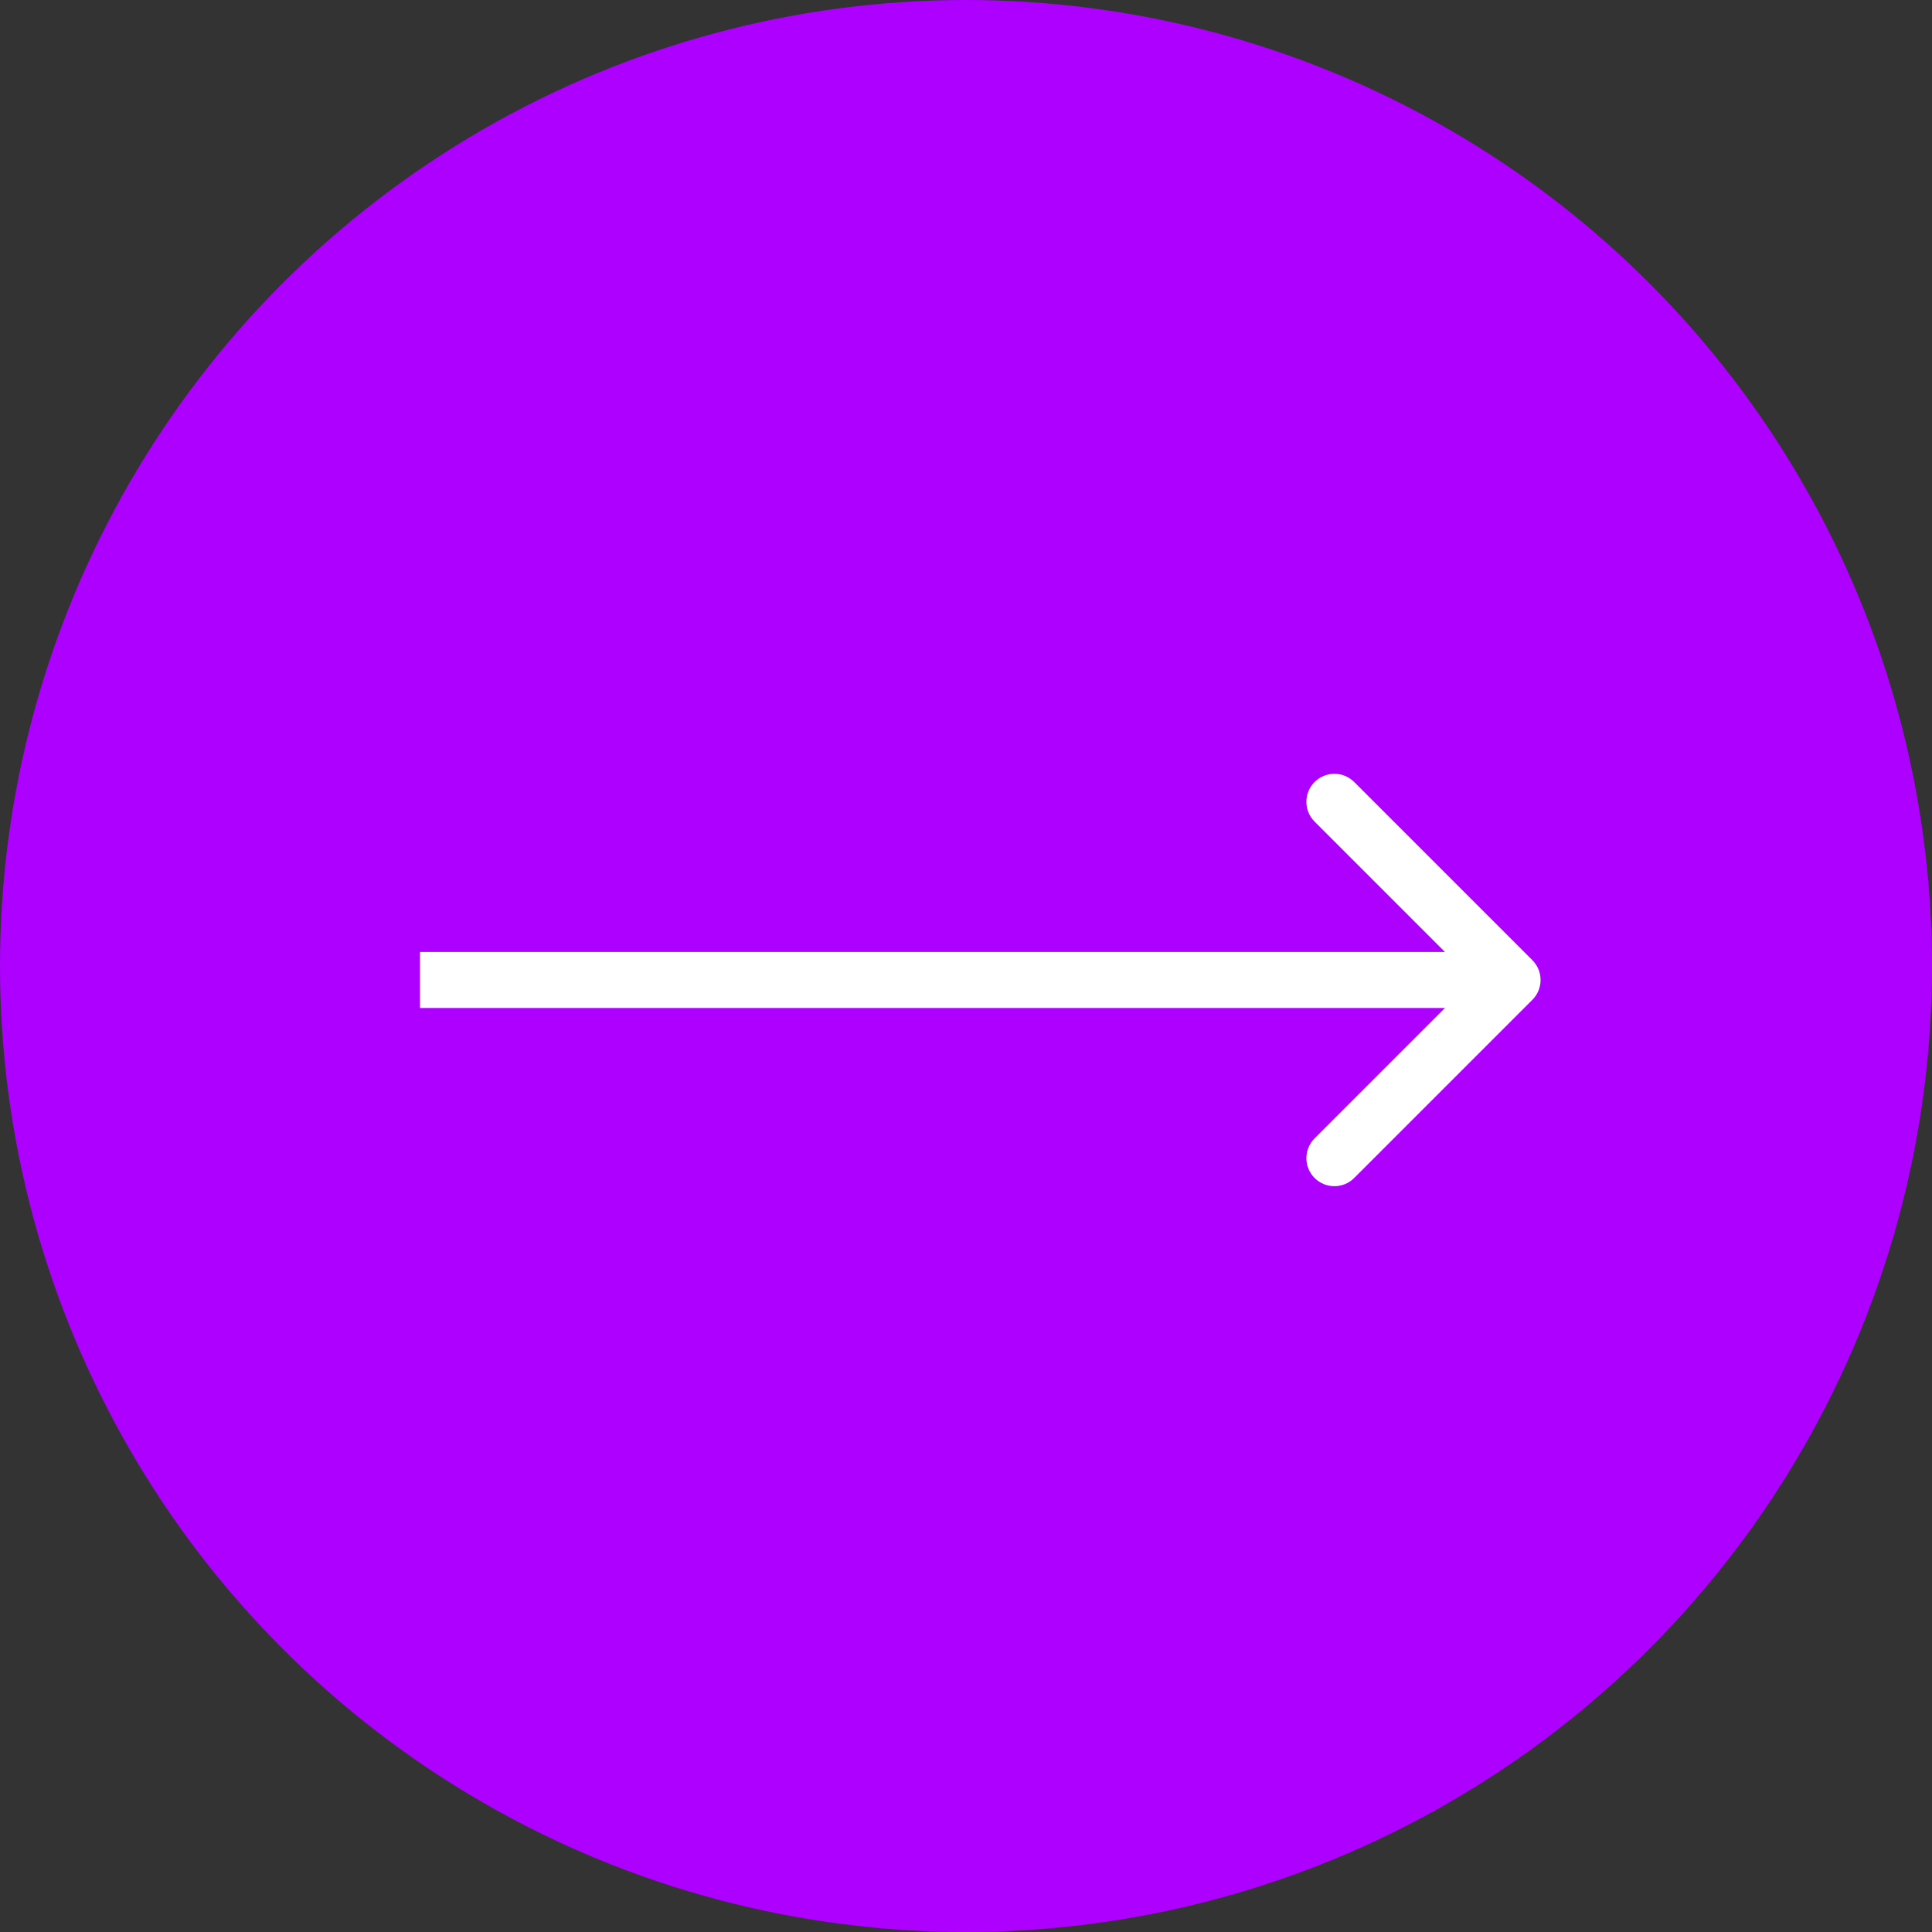 <svg width="69" height="69" viewBox="0 0 69 69" fill="none" xmlns="http://www.w3.org/2000/svg">
<rect x="0" y="0" width="69" height="69" fill="#333333" stroke="none"/>
<circle cx="34.5" cy="34.5" r="33.5" fill="#AD00FF" stroke="#AD00FF" stroke-width="2"/>
<path d="M54.728 35.707C55.118 35.317 55.118 34.683 54.728 34.293L48.364 27.929C47.973 27.538 47.34 27.538 46.949 27.929C46.559 28.32 46.559 28.953 46.949 29.343L52.606 35L46.949 40.657C46.559 41.047 46.559 41.681 46.949 42.071C47.34 42.462 47.973 42.462 48.364 42.071L54.728 35.707ZM15 36L54.02 36L54.02 34L15 34L15 36Z" fill="white"/>
</svg>
